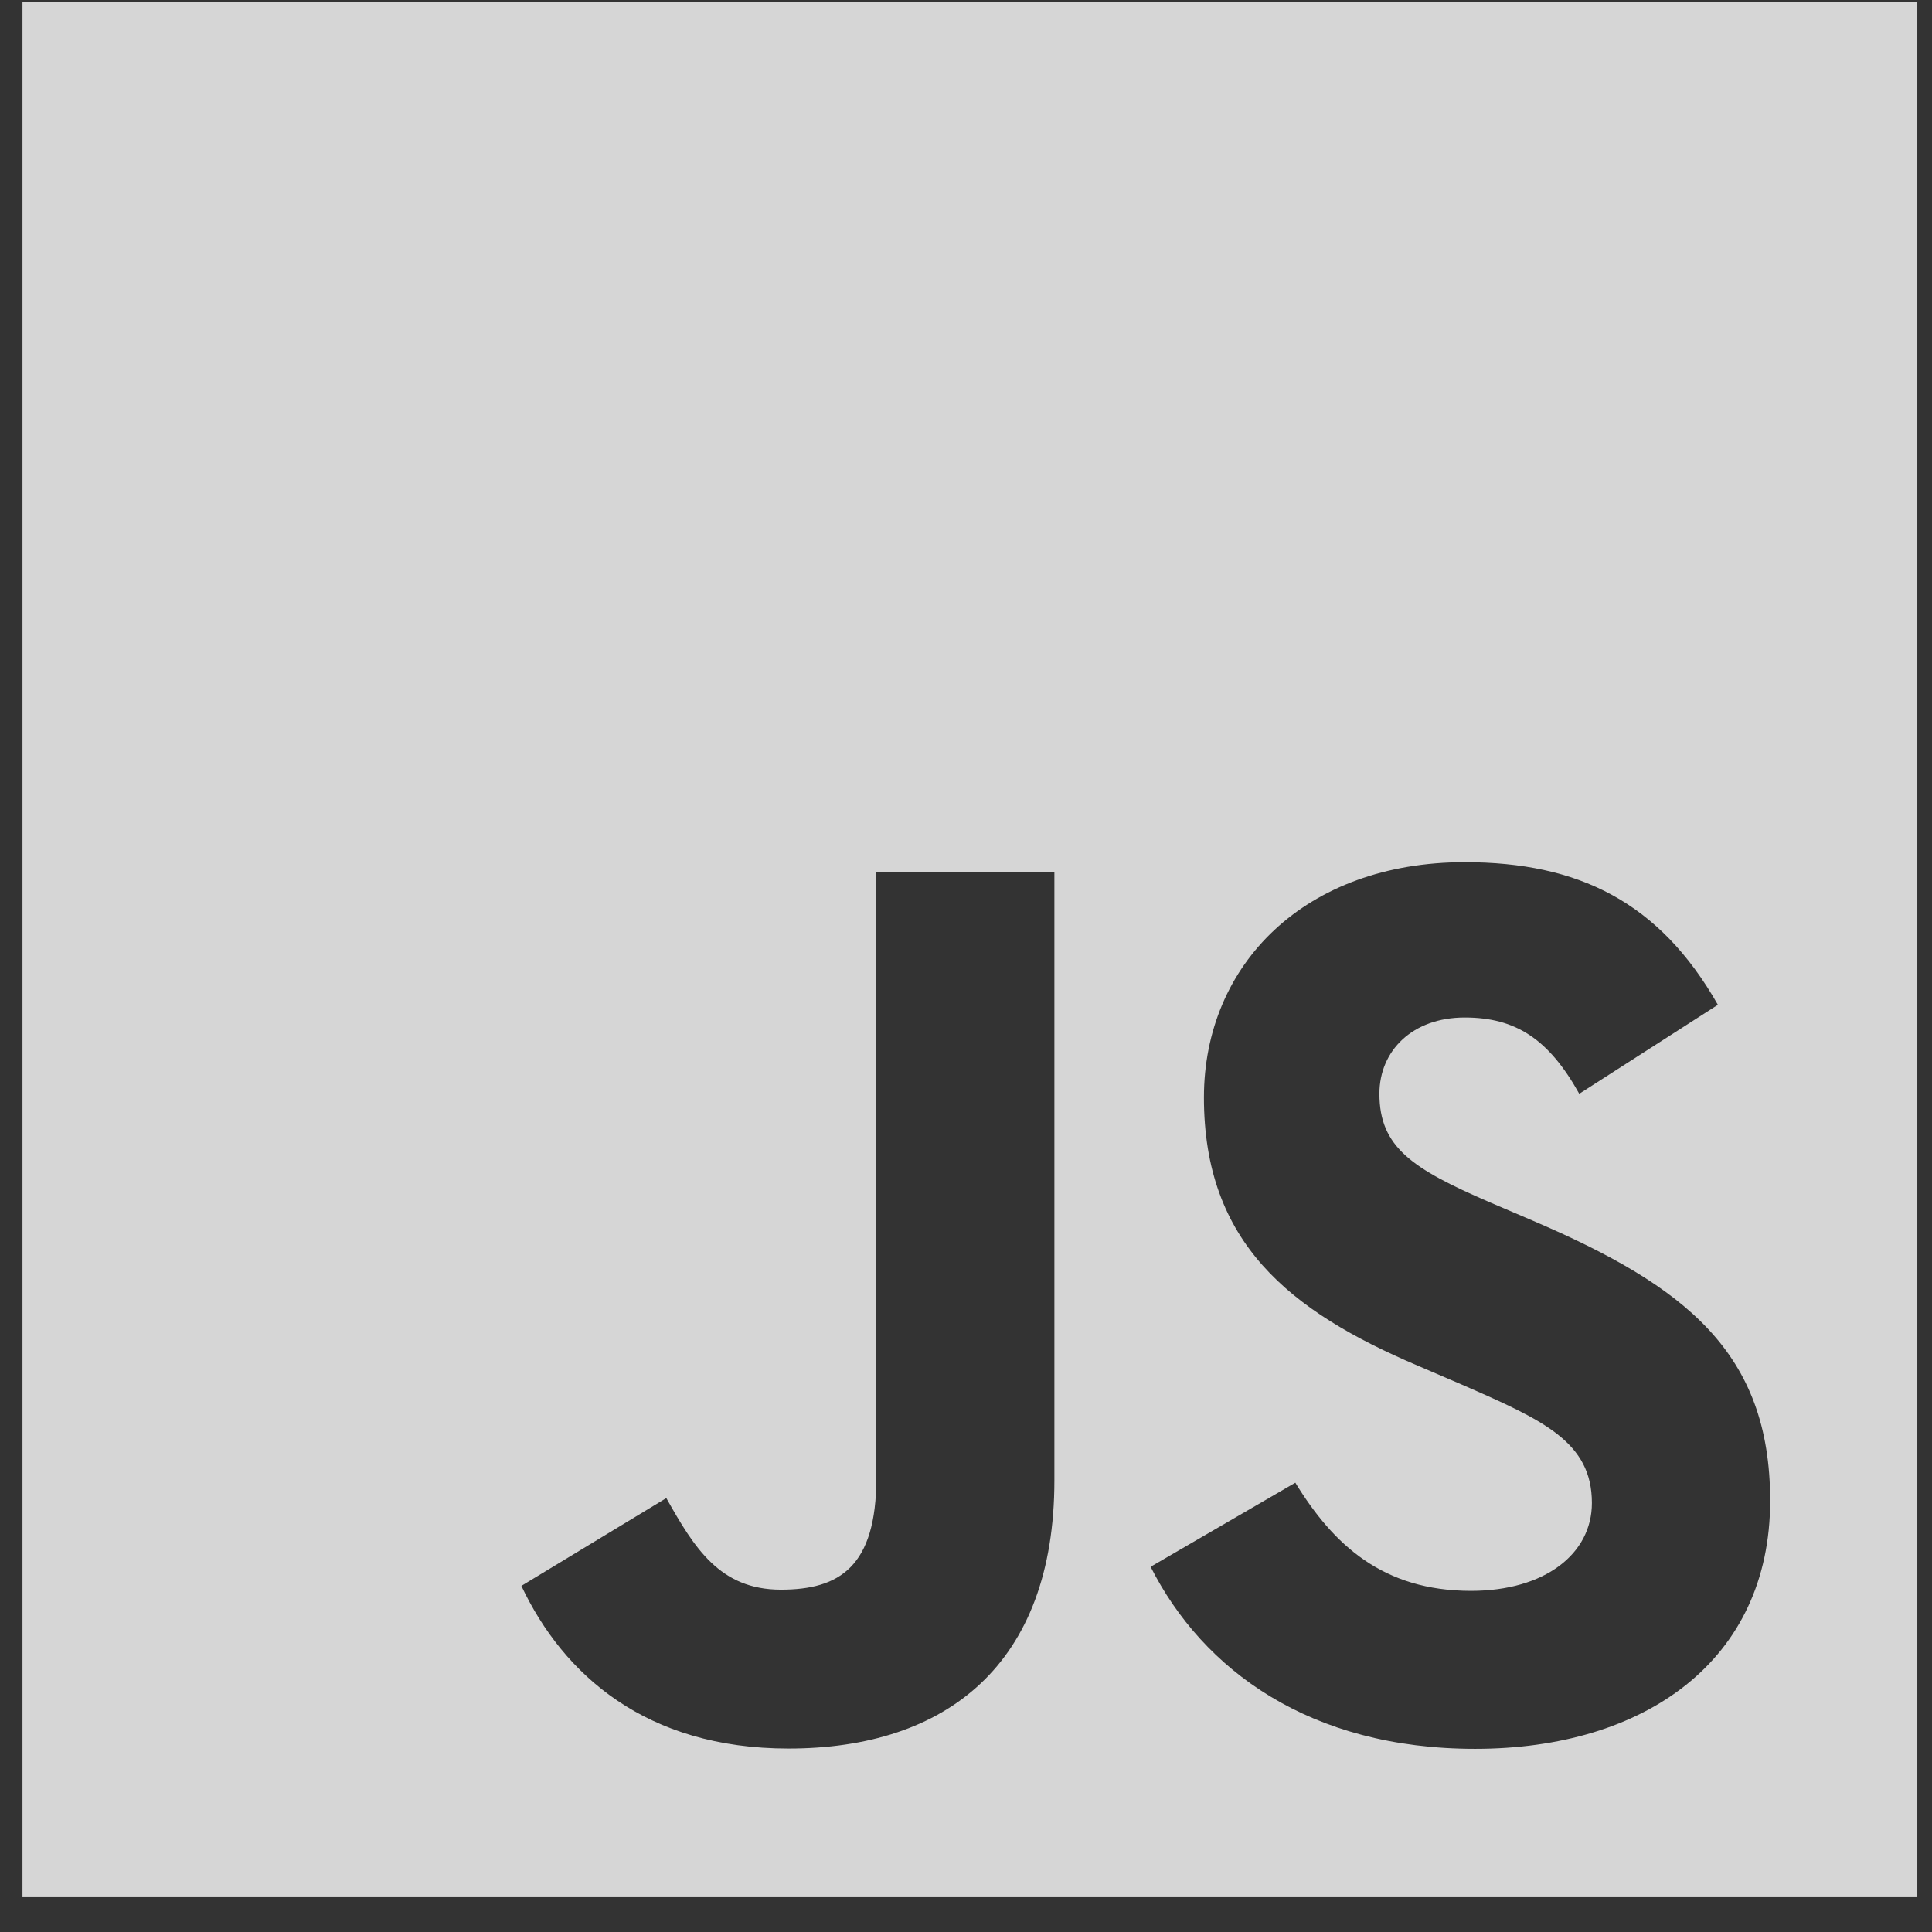 <svg width="52" height="52" viewBox="0 0 52 52" fill="none" xmlns="http://www.w3.org/2000/svg">
<rect x="0" y="0" width="52" height="52" fill="#333333" stroke="none"/>
<path fill-rule="evenodd" clip-rule="evenodd" d="M0.605 0.063H51.605V51.063H0.605V0.063ZM39.593 42.818C37.227 42.818 35.891 41.585 34.864 39.907L30.969 42.17C32.376 44.949 35.251 47.07 39.703 47.07C44.255 47.07 47.644 44.707 47.644 40.391C47.644 36.39 45.345 34.611 41.273 32.862L40.075 32.35C38.018 31.458 37.127 30.878 37.127 29.439C37.127 28.276 38.02 27.386 39.422 27.386C40.797 27.386 41.684 27.966 42.506 29.439L46.237 27.044C44.658 24.267 42.47 23.206 39.422 23.206C35.143 23.206 32.404 25.943 32.404 29.539C32.404 33.438 34.699 35.285 38.158 36.757L39.357 37.272C41.543 38.228 42.846 38.81 42.846 40.453C42.846 41.825 41.577 42.818 39.593 42.818ZM21.02 42.786C19.373 42.786 18.687 41.66 17.934 40.321L14.033 42.684C15.164 45.077 17.386 47.062 21.222 47.062C25.47 47.062 28.379 44.803 28.379 39.841V23.478H23.587V39.777C23.587 42.172 22.593 42.786 21.018 42.786H21.02Z" fill="white" fill-opacity="0.8"/>
</svg>

